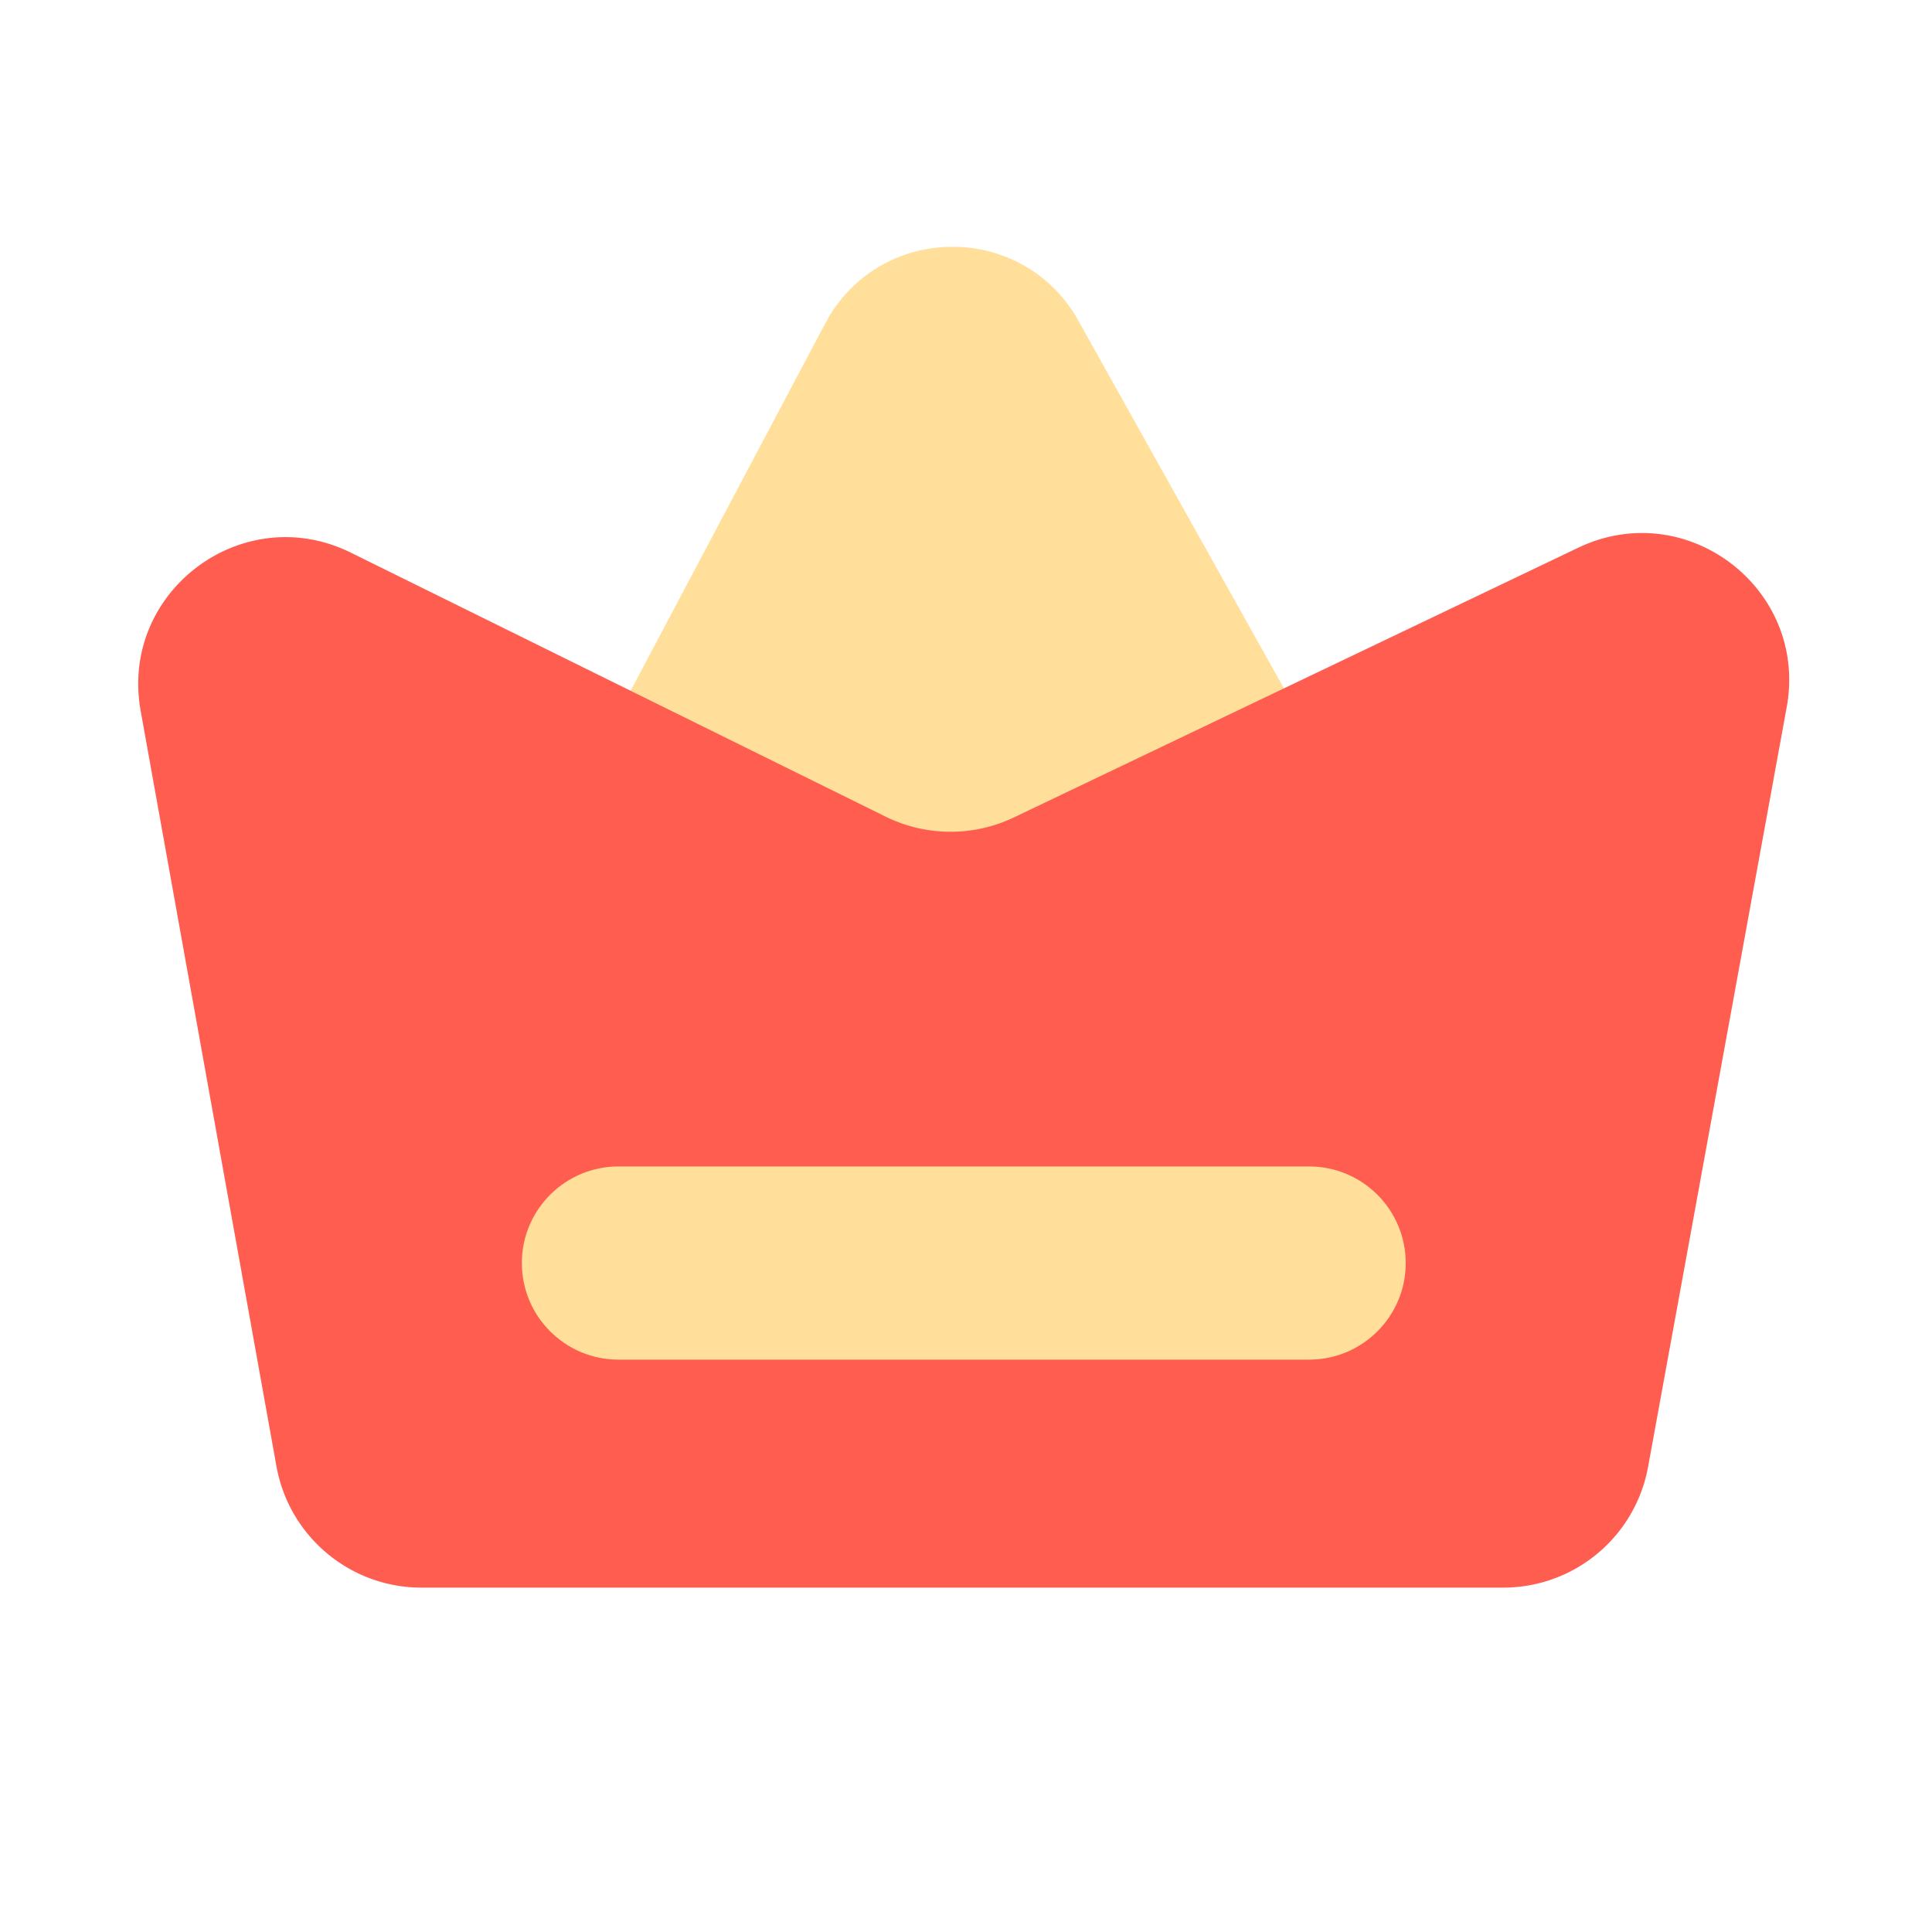 <?xml version="1.0" standalone="no"?><!DOCTYPE svg PUBLIC "-//W3C//DTD SVG 1.1//EN" "http://www.w3.org/Graphics/SVG/1.1/DTD/svg11.dtd"><svg t="1656421411542" class="icon" viewBox="0 0 1024 1024" version="1.1" xmlns="http://www.w3.org/2000/svg" p-id="2268" xmlns:xlink="http://www.w3.org/1999/xlink" width="200" height="200"><defs><style type="text/css"></style></defs><path d="M289.178 690.483h443.187c58.317 0 95.078-62.72 66.662-113.613l-227.533-406.989c-29.542-52.787-105.779-51.917-134.093 1.536l-215.654 406.989c-26.982 50.842 9.882 112.077 67.43 112.077z" fill="#FFDF99" p-id="2269"></path><path d="M796.723 841.472H223.386c-37.786 0-70.144-27.085-76.851-64.256L74.547 376.73C63.232 313.651 128.512 264.55 185.958 292.915l283.341 139.878c21.453 10.598 46.592 10.752 68.198 0.41l299.008-142.899c57.498-27.494 121.907 21.76 110.49 84.48l-73.472 402.637a78.019 78.019 0 0 1-76.8 64.051z" fill="#FF5D50" p-id="2270"></path><path d="M693.862 720.64h-366.08c-28.262 0-51.2-22.938-51.2-51.2s22.938-51.2 51.2-51.2h366.08c28.262 0 51.2 22.938 51.2 51.2s-22.938 51.2-51.2 51.2z" fill="#FFDF99" p-id="2271"></path></svg>